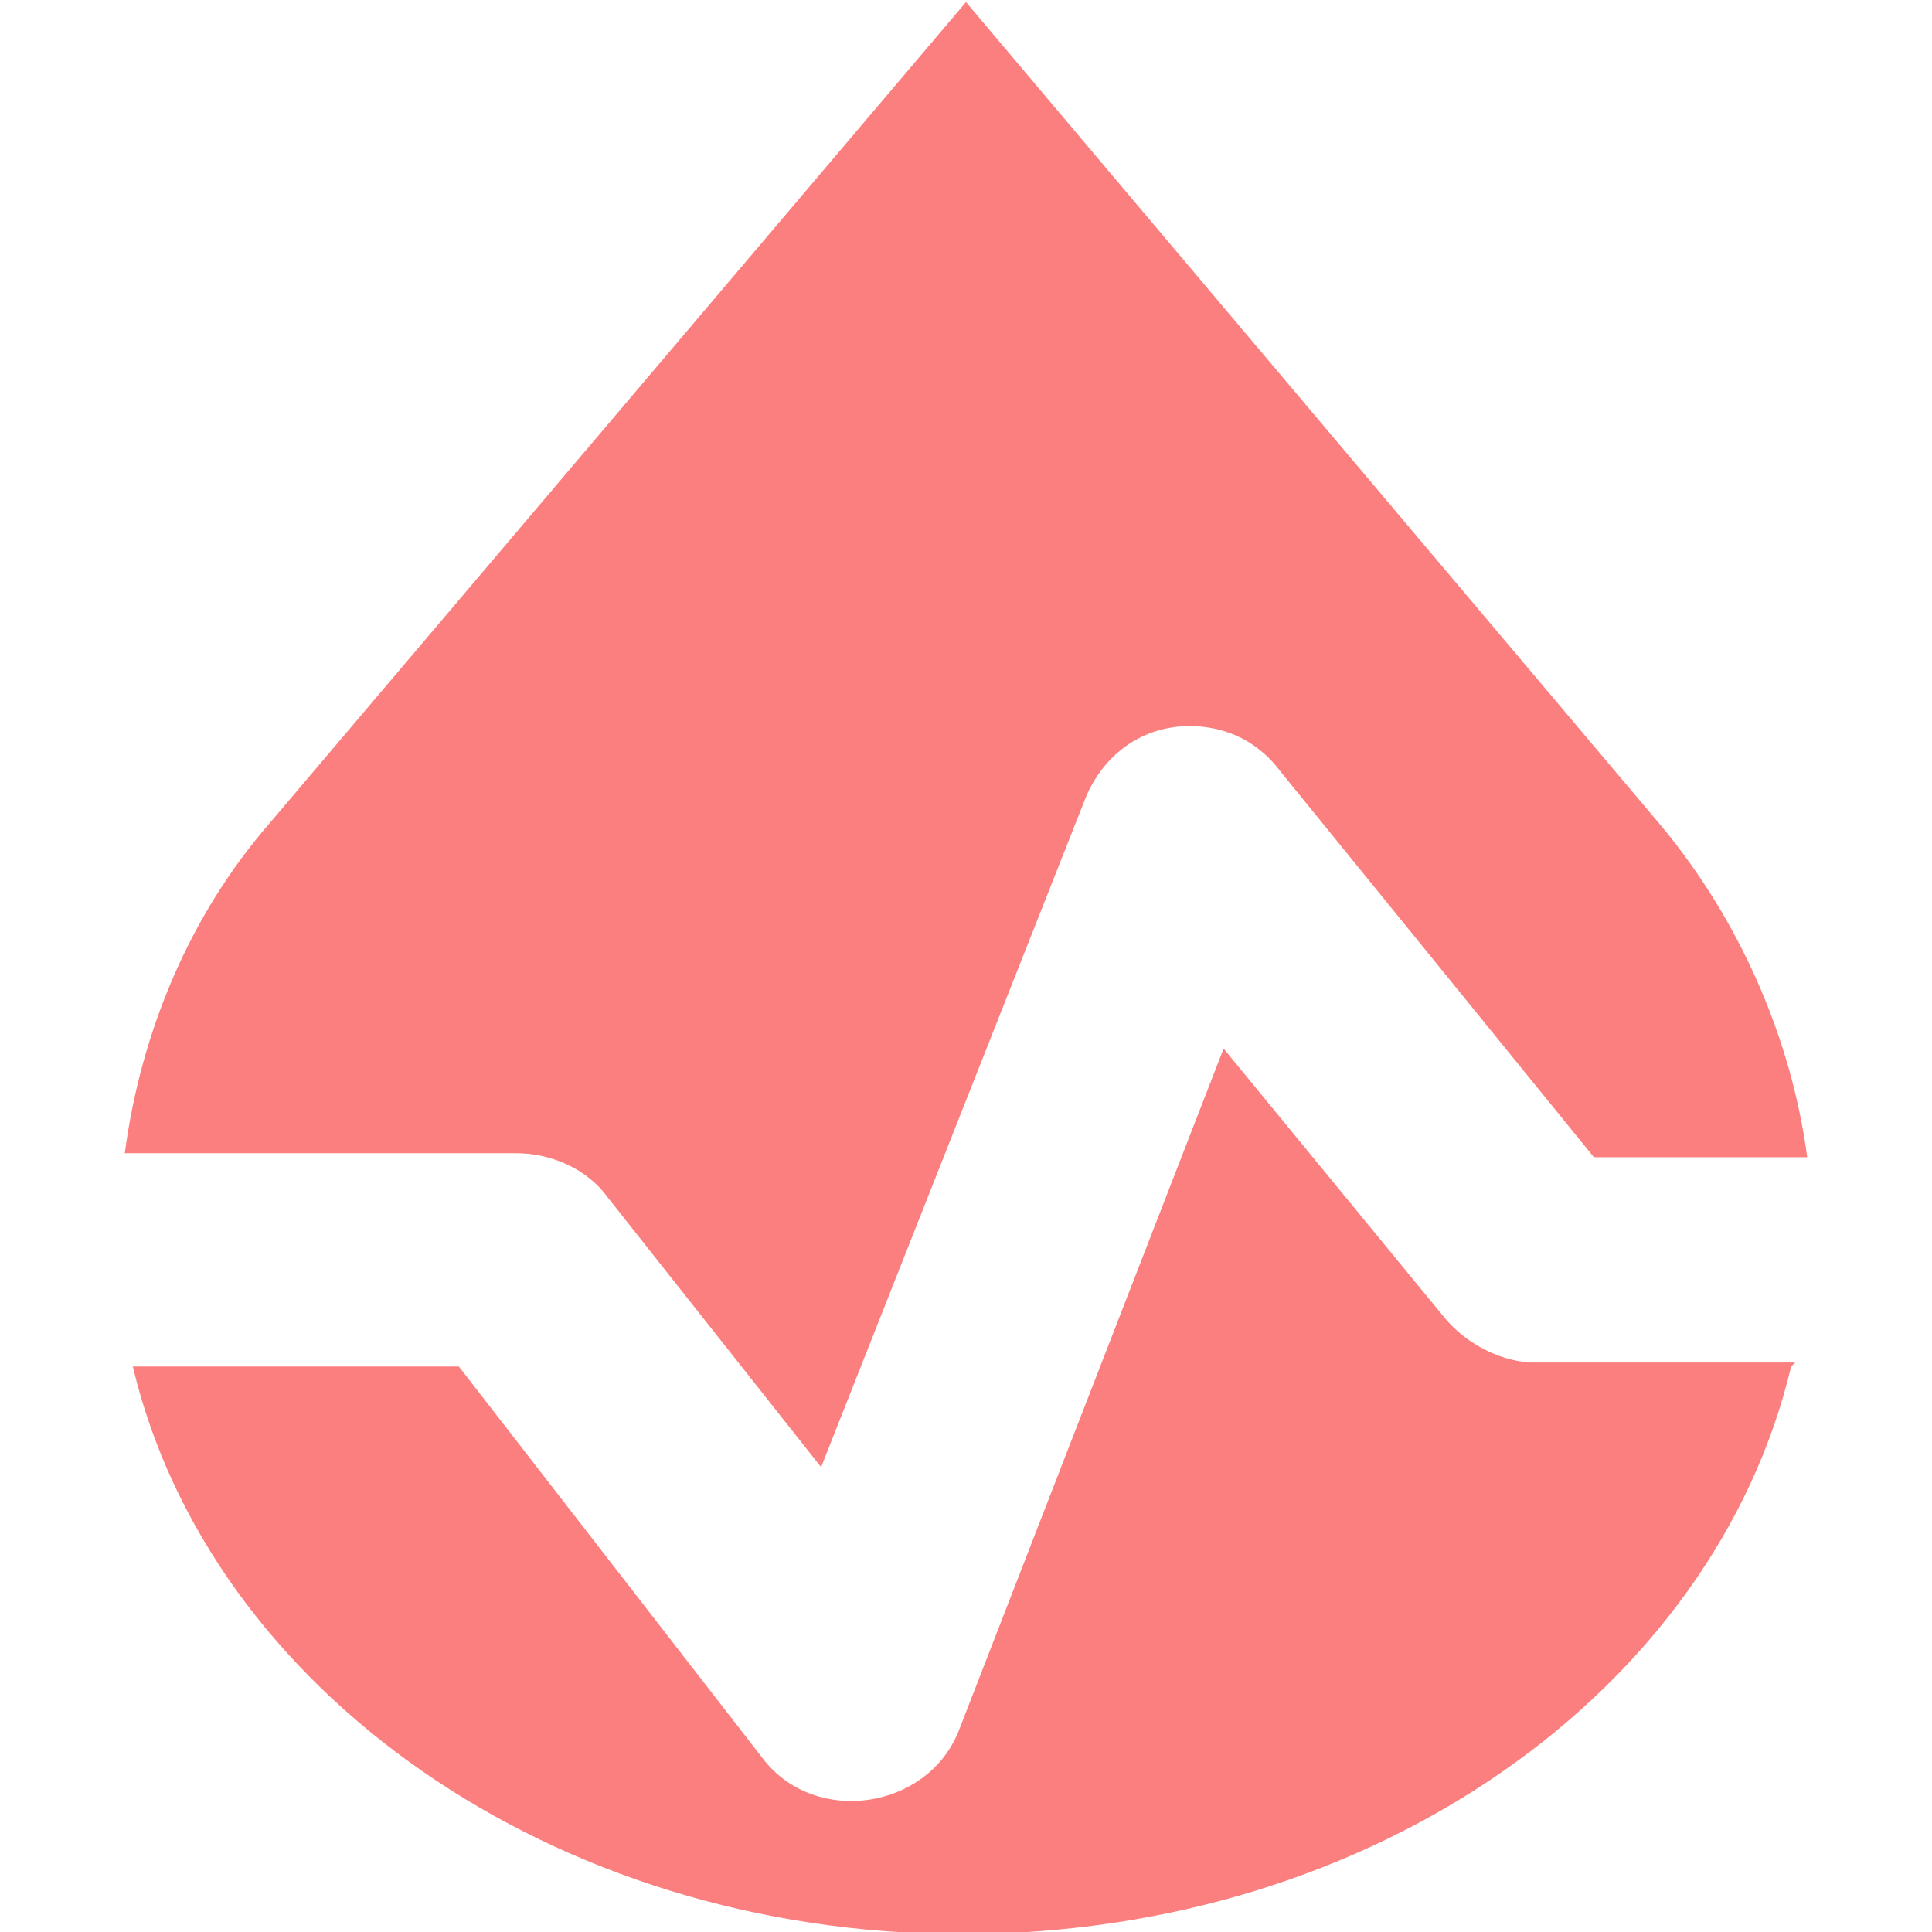 <svg width="16" height="16" fill="none" version="1.1" viewBox="0 0 .48 .48" xmlns="http://www.w3.org/2000/svg">
 <path d="m0.24 5.1105e-4 -0.173 0.204c-0.02 0.023-0.032 0.052-0.036 0.082h0.097c0.009-6.161e-5 0.018 0.004 0.023 0.011l0.053 0.067 0.066-0.167c0.004-0.009 0.012-0.016 0.023-0.017 0.01-8.1059e-4 0.019 0.003 0.025 0.011l0.078 0.096h0.053c-0.004-0.03-0.017-0.059-0.036-0.082zm0.206 0.338h-0.066c-0.008-5.9043e-4 -0.016-0.005-0.021-0.011l-0.055-0.067-0.066 0.17c-0.008 0.019-0.035 0.023-0.048 0.007l-0.076-0.098h-0.081c0.019 0.08 0.104 0.141 0.206 0.141 0.103 0 0.187-0.061 0.206-0.141z" color="#000000" fill="#fc7f7f" stroke-linecap="round" stroke-linejoin="round" stroke-width="1.144" style="-inkscape-stroke:none"/>
</svg>
